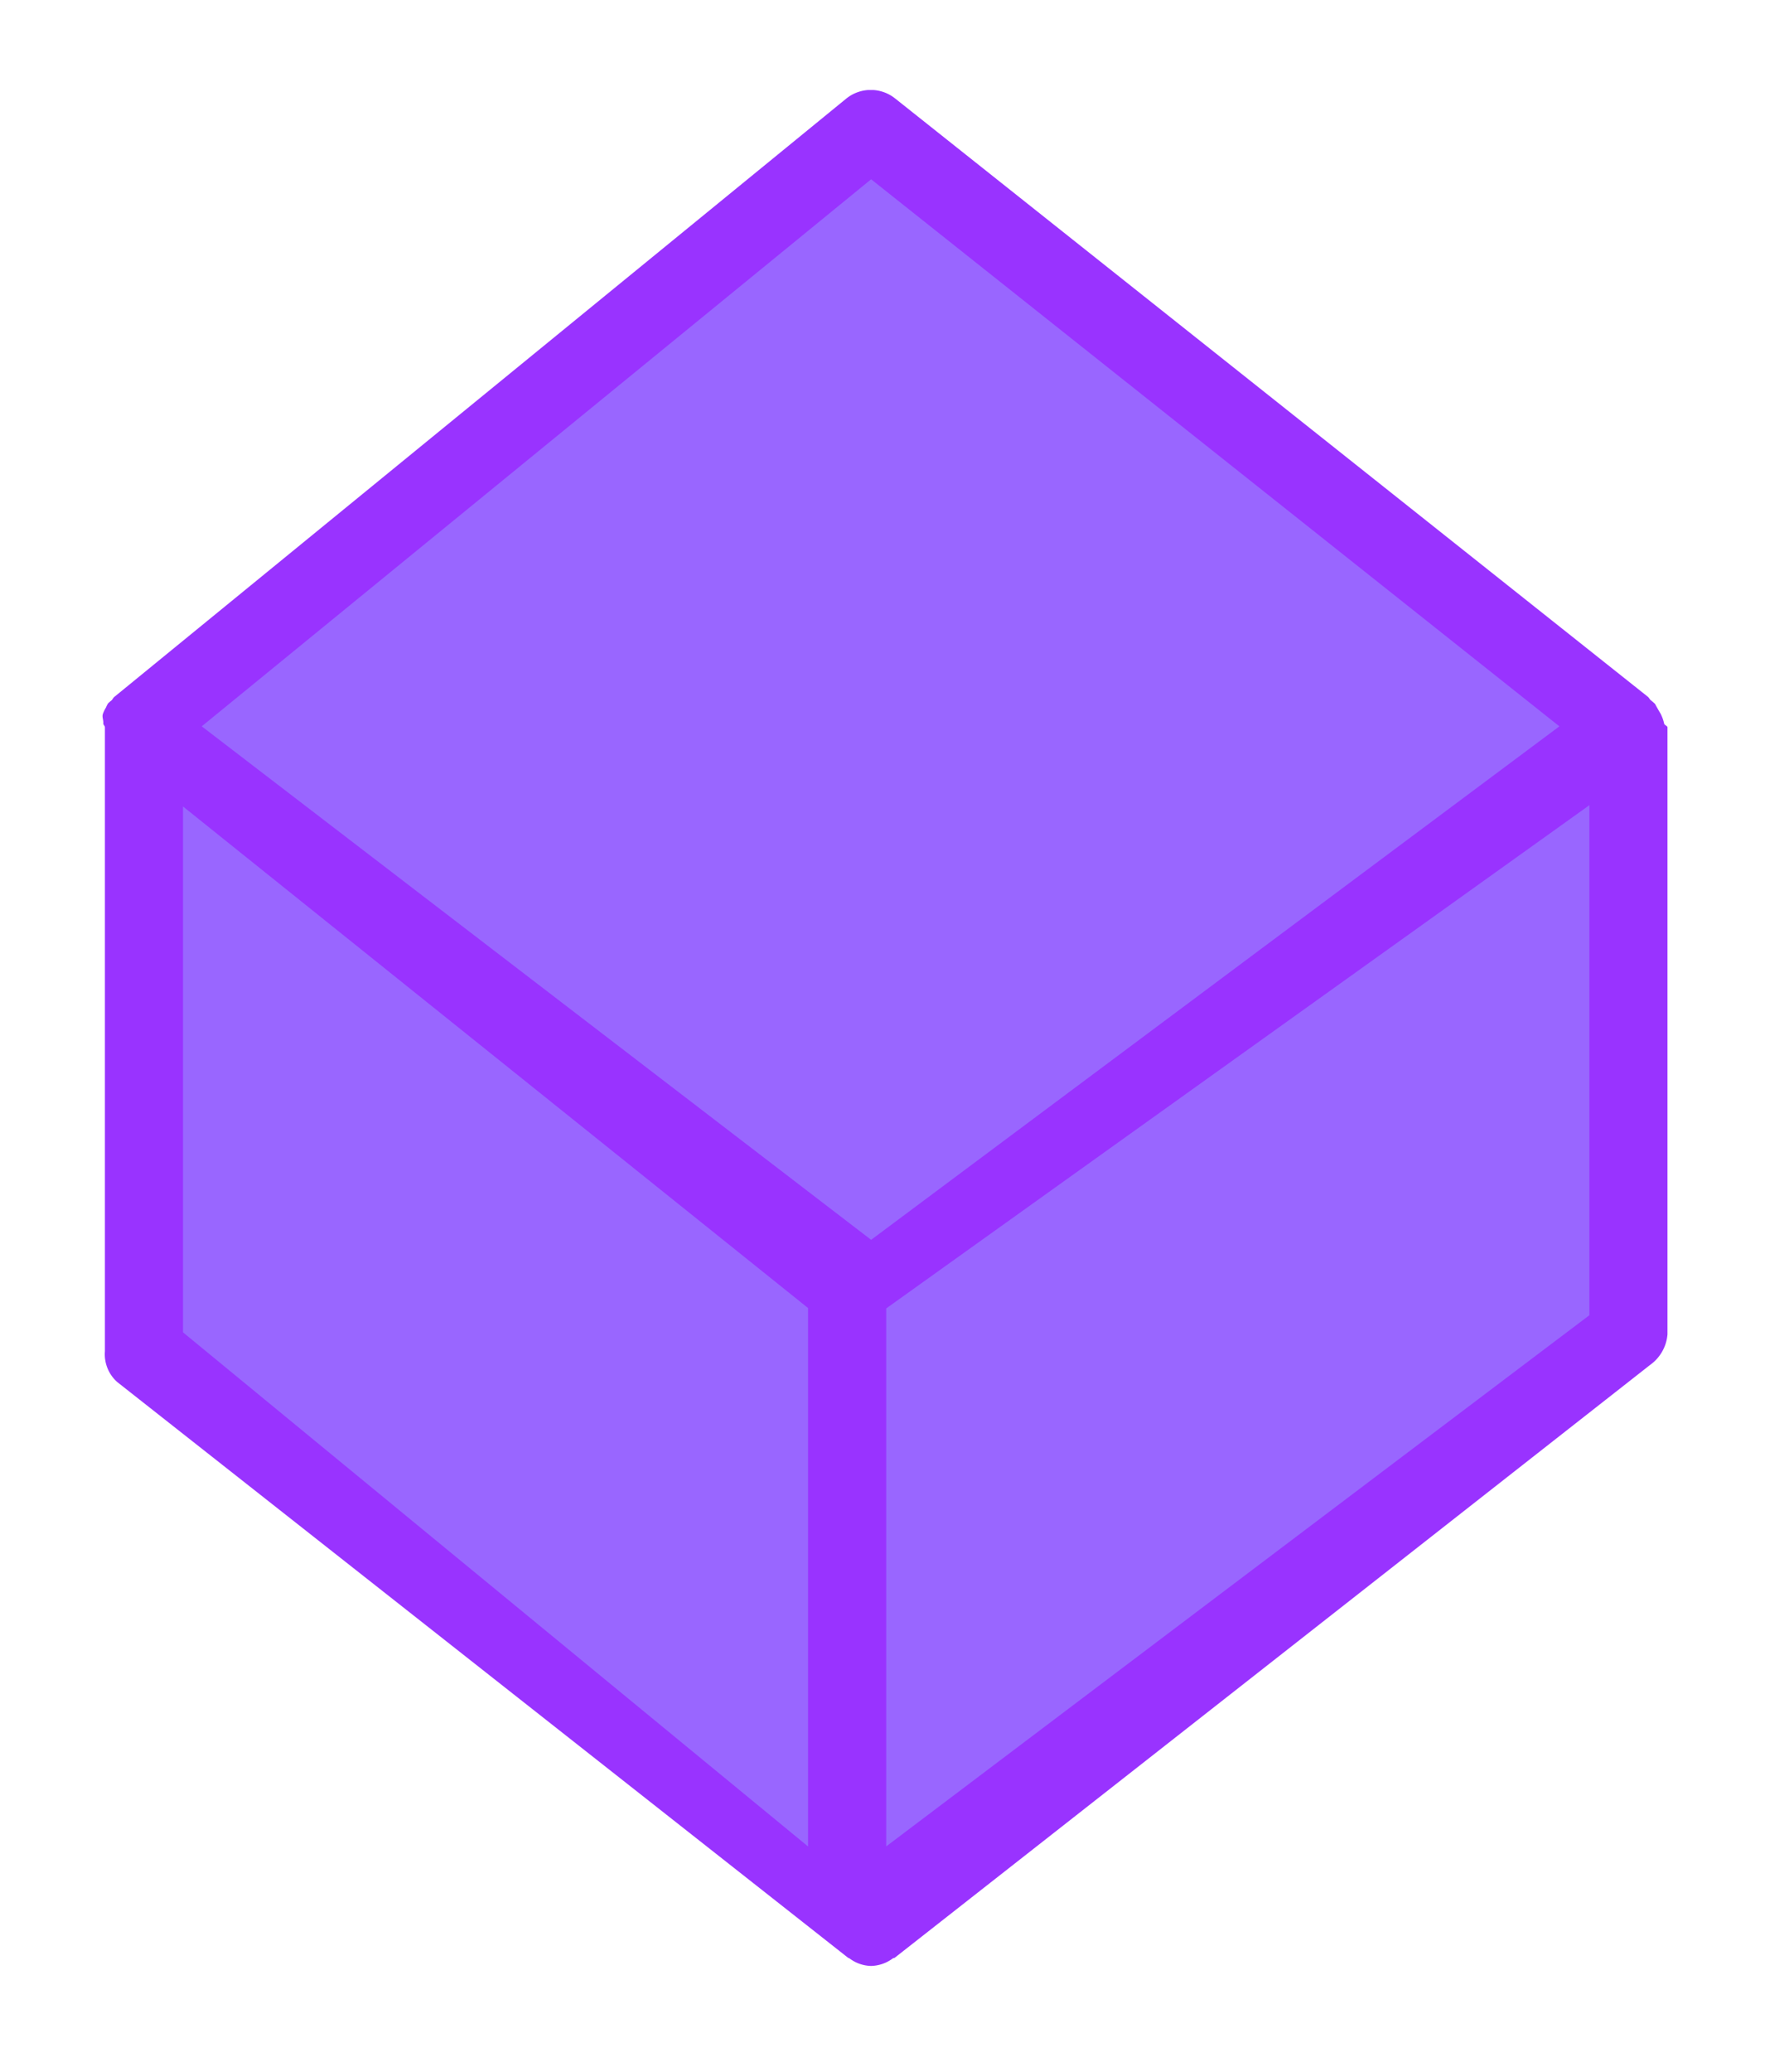<svg xmlns="http://www.w3.org/2000/svg" xmlns:xlink="http://www.w3.org/1999/xlink" viewBox="0 0 33.928 39.704"><defs><clipPath id="clip-path"><rect x="1.964" y="1.725" width="30" height="35.953" style="fill:none"/></clipPath><clipPath id="clip-path-2"><rect x="1.964" y="1.724" width="30" height="35.953" style="fill:none"/></clipPath></defs><title>model node detail icon</title><g id="Layer_10" data-name="Layer 10"><g id="model_icon" data-name="model icon"><g style="clip-path:url(#clip-path)"><polygon points="2.733 13.943 2.578 25.907 16.295 36.703 16.686 24.348 31.182 14.099 16.686 2.485 2.733 13.943" style="fill:#96f"/><polygon points="16.218 24.972 16.294 36.703 31.572 25.459 30.467 14.216 16.218 24.972" style="fill:#96f"/><g style="clip-path:url(#clip-path-2)"><path d="M31.899,13.867a.802.802,0,0,0-.067-.187,5.564,5.564,0,0,1-.108-.19,1.038,1.038,0,0,0-.087-.075c-.019-.019-.03-.046-.052-.063L17.158,1.887a.748.748,0,0,0-.941.006L2.189,13.358c-.021.018-.03.043-.049.063a.689.689,0,0,0-.07.061.54.54,0,0,0-.039.078.591.591,0,0,0-.058.12c-.022.06.013.12.007.183-.003.025.031.049.031.075v11.96a.711.711,0,0,0,.237.589L16.252,37.517c.013.01.018.006.031.015a.716.716,0,0,0,.413.145.726.726,0,0,0,.418-.145c.012-.009.028-.004.04-.015l14.475-11.358a.799.799,0,0,0,.334-.589V13.938c0-.024-.063-.046-.064-.07M16.698,3.436l13.193,10.484L16.698,23.761,3.867,13.92ZM3.508,15.456l11.981,9.612v10.319L3.508,25.534Zm13.479,19.93v-10.31l13.479-9.645v9.775Z" style="fill:#93f"/></g></g></g></g></svg>